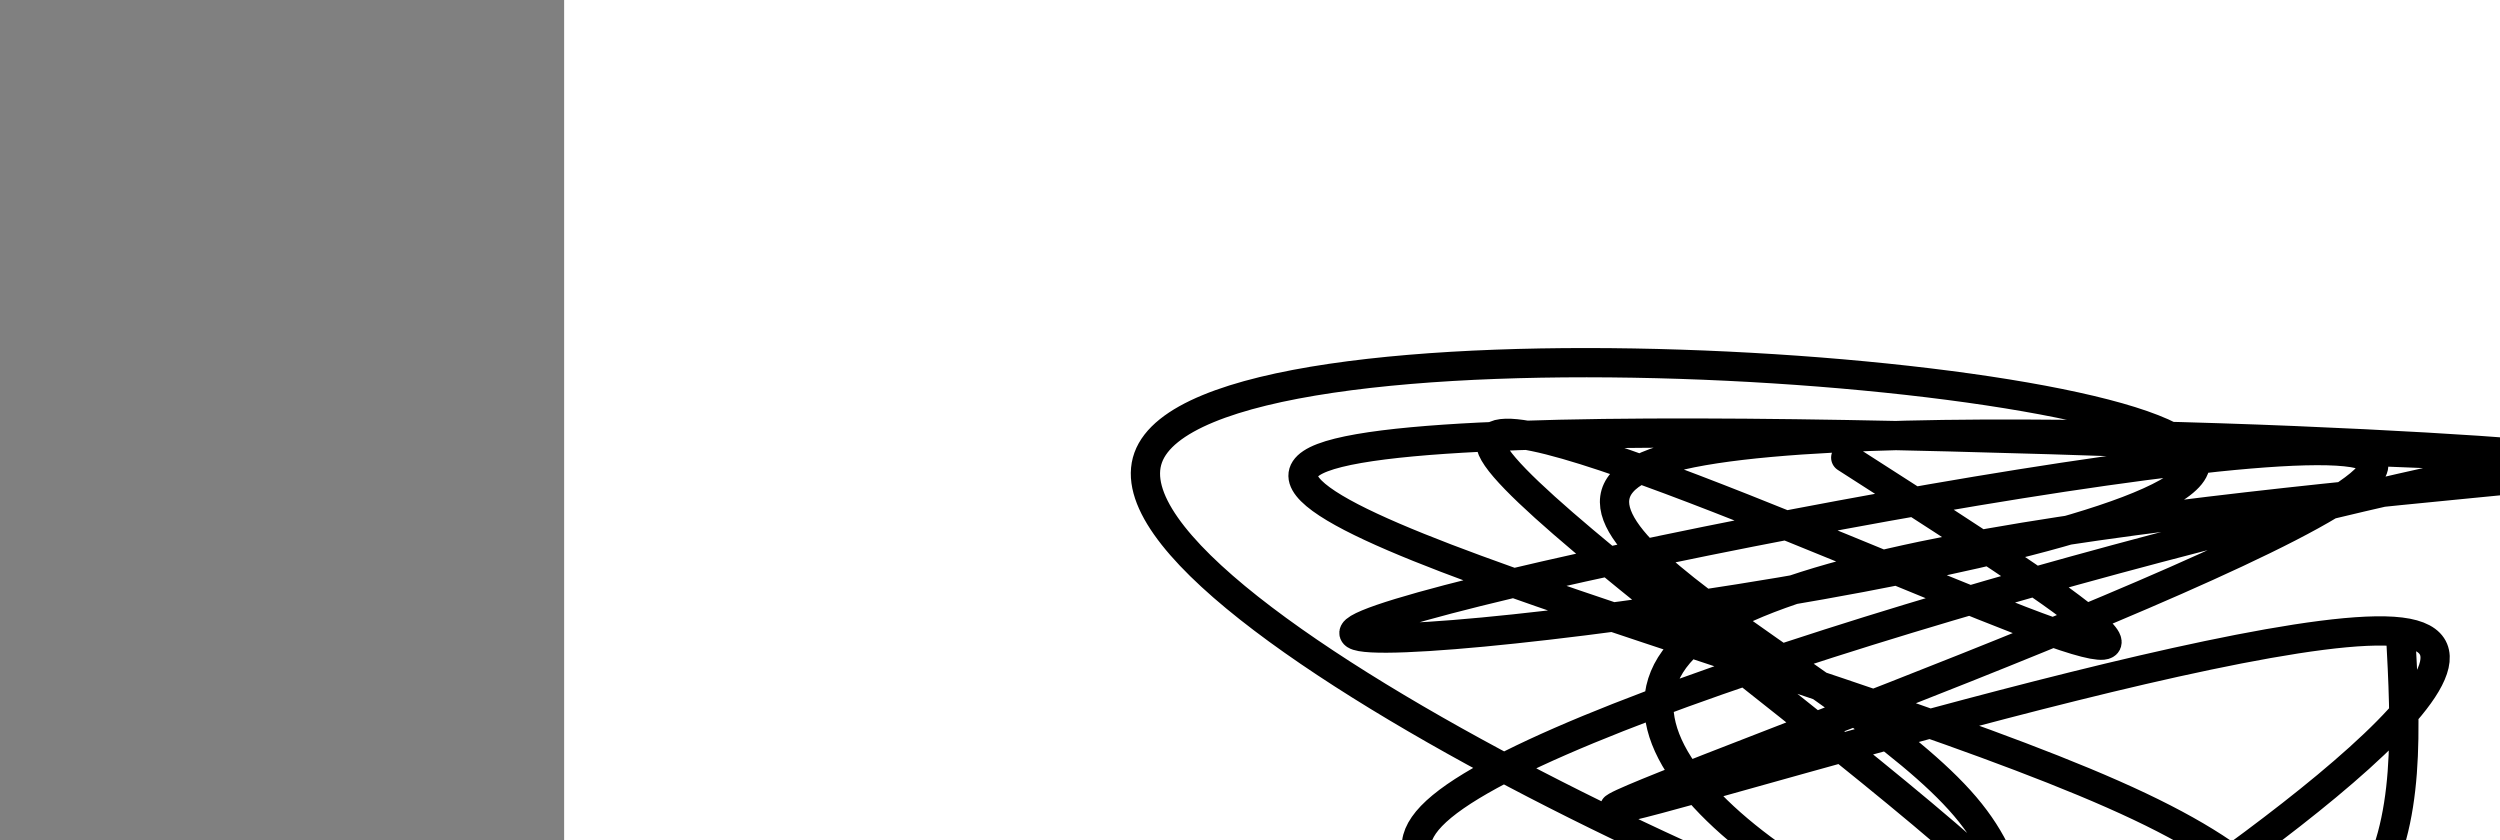 <?xml version="1.0" encoding="utf-8"?><svg version="1.1" id="Calque_1" xmlns="http://www.w3.org/2000/svg" xmlns:xlink="http://www.w3.org/1999/xlink" x="0px" y="0px" width="2136px" height="718px" viewBox="-482 180 2136 718" enable-background="new -482 180 2136 718" xml:space="preserve"><rect x="-482" y="180" width="2136" height="718" fill="#808080" stroke="none"/><g xmlns="http://www.w3.org/2000/svg"><polygon points="0,1440 0,0 2560,0 2560,1440" fill="rgb(255,255,255)" stroke-width="1" stroke-linecap="butt" stroke-linejoin="miter"/><path d="M1095,571c151.284,96.922 302.568,193.844 176,149c-126.568,-44.844 -530.987,-231.455 -474,-149c56.987,82.455 575.381,433.975 474.5,447c-100.881,13.025 -821.037,-312.446 -772.5,-447c48.537,-134.554 865.768,-78.19 894,0c28.232,78.19 -732.536,178.207 -718,149c14.536,-29.207 804.377,-187.639 867,-149c62.623,38.639 -601.97,274.35 -643,298c-41.03,23.65 541.505,-164.762 670,-149c128.495,15.762 -197.05,235.697 -297.5,298c-100.45,62.303 24.194,-33.025 -74.5,-149c-98.694,-115.975 -420.726,-252.595 -251,-298c169.726,-45.405 831.209,0.405 745,0c-86.209,-0.405 -920.111,-47.025 -1043,0c-122.889,47.025 465.234,187.694 698,298c232.766,110.306 110.174,190.247 -74.5,149c-184.674,-41.247 -431.429,-203.682 -298.5,-298c132.929,-94.318 645.543,-120.518 867,-149c221.457,-28.482 151.758,-59.245 -149,0c-300.758,59.245 -832.574,208.499 -941,298c-108.426,89.501 206.537,119.251 521.5,149c314.963,29.749 306.232,-134.125 297.5,-298" fill-opacity="0" fill="rgb(0,0,0)" stroke="rgb(0,0,0)" stroke-width="25" stroke-linecap="round" stroke-linejoin="round"/></g></svg>